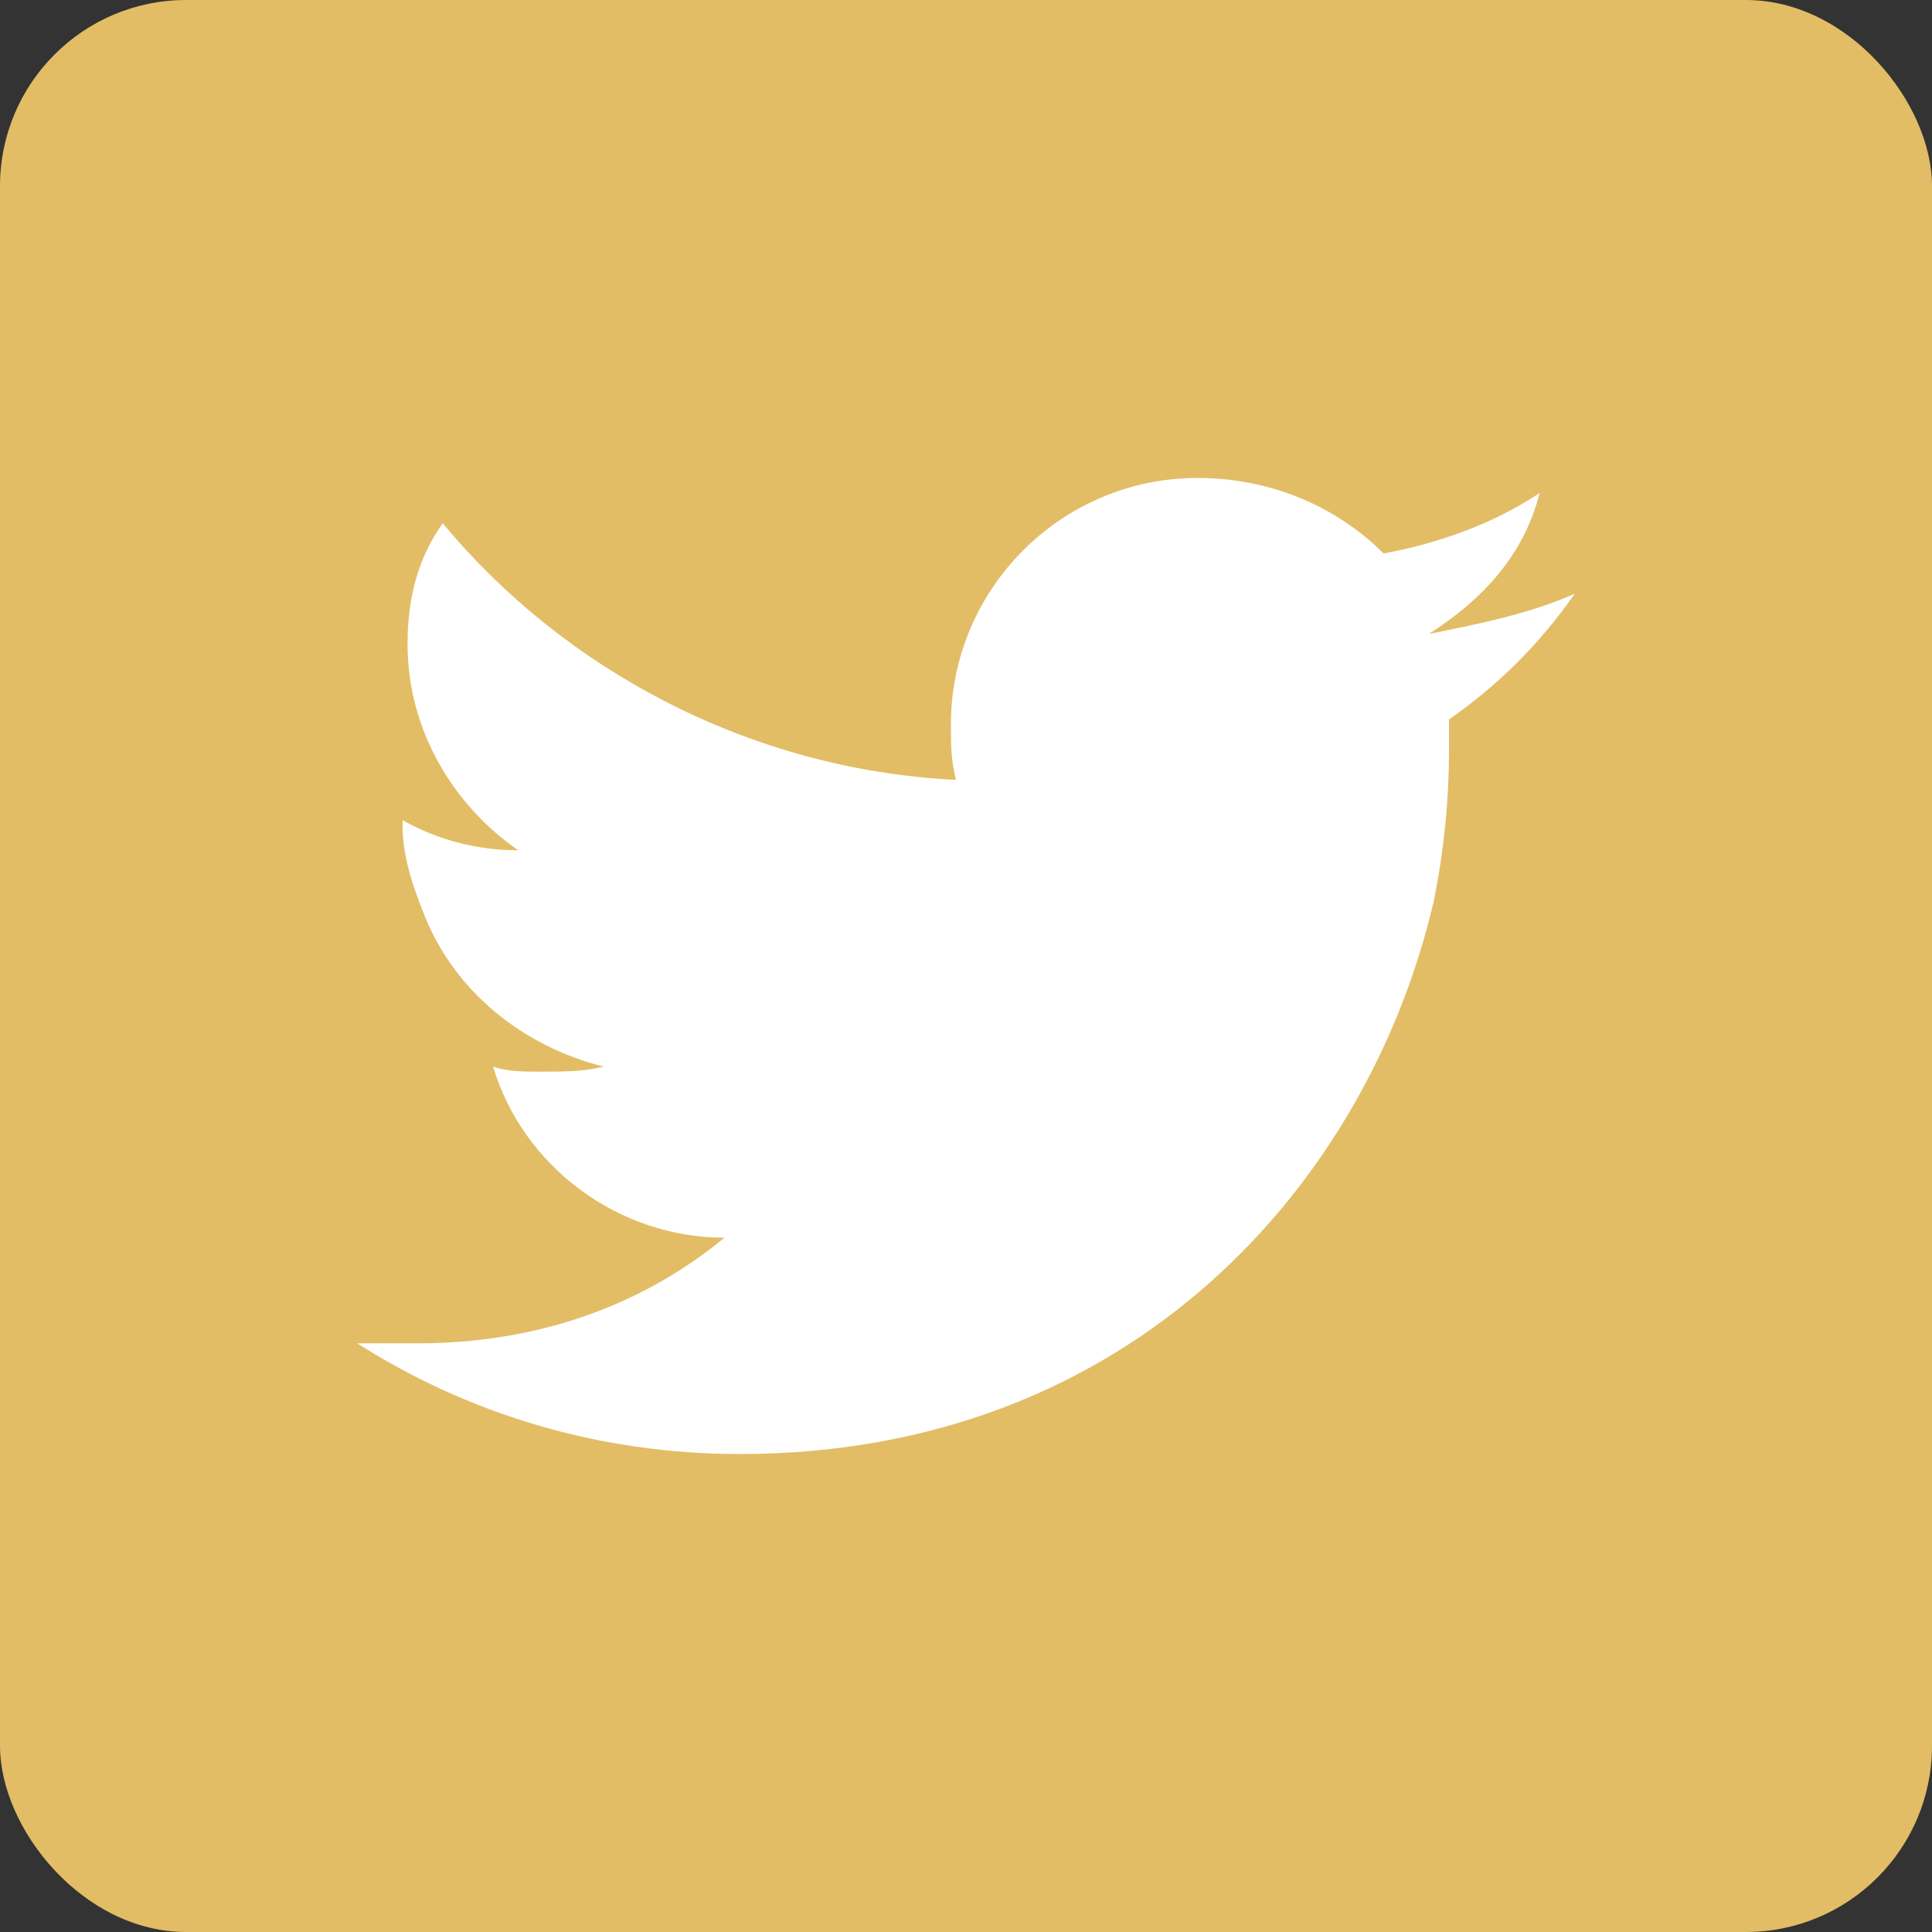 <?xml version="1.0" ?><!DOCTYPE svg  PUBLIC '-//W3C//DTD SVG 1.1//EN'  'http://www.w3.org/Graphics/SVG/1.1/DTD/svg11.dtd'><svg height="1.042in" style="shape-rendering:geometricPrecision; text-rendering:geometricPrecision; image-rendering:optimizeQuality; fill-rule:evenodd; clip-rule:evenodd" version="1.1" viewBox="0 0 384 384" width="1.042in" xml:space="preserve" xmlns="http://www.w3.org/2000/svg" xmlns:xlink="http://www.w3.org/1999/xlink"><rect x="0" y="0" width="384" height="384" fill="#333333" stroke="none"/><defs><style type="text/css">
   <![CDATA[
    .fil1 {fill:#ffffff}
    .fil0 {fill:#E2BD65}
   ]]>
  </style></defs><g id="Layer_x0020_1"><g id="_521265328"><rect class="fil0" height="384" rx="37" ry="37" width="384"/><path class="fil1" d="M313 118c-9,4 -19,6 -29,8 11,-7 19,-16 22,-28 -9,6 -20,10 -31,12 -9,-9 -22,-15 -37,-15 -27,0 -49,22 -49,49 0,4 0,7 1,11 -41,-2 -78,-22 -102,-51 -5,7 -7,15 -7,24 0,17 9,32 22,41 -8,0 -16,-2 -23,-6 0,0 0,0 0,1 0,6 2,12 4,17 6,16 20,27 36,31 -4,1 -8,1 -13,1 -3,0 -6,0 -9,-1 6,20 25,34 46,34 -17,14 -38,21 -61,21 -5,0 -8,0 -12,0 22,14 48,22 76,22 78,0 125,-54 138,-110 2,-10 3,-20 3,-30 0,-2 0,-4 0,-6 10,-7 18,-15 25,-25z"/></g></g></svg>